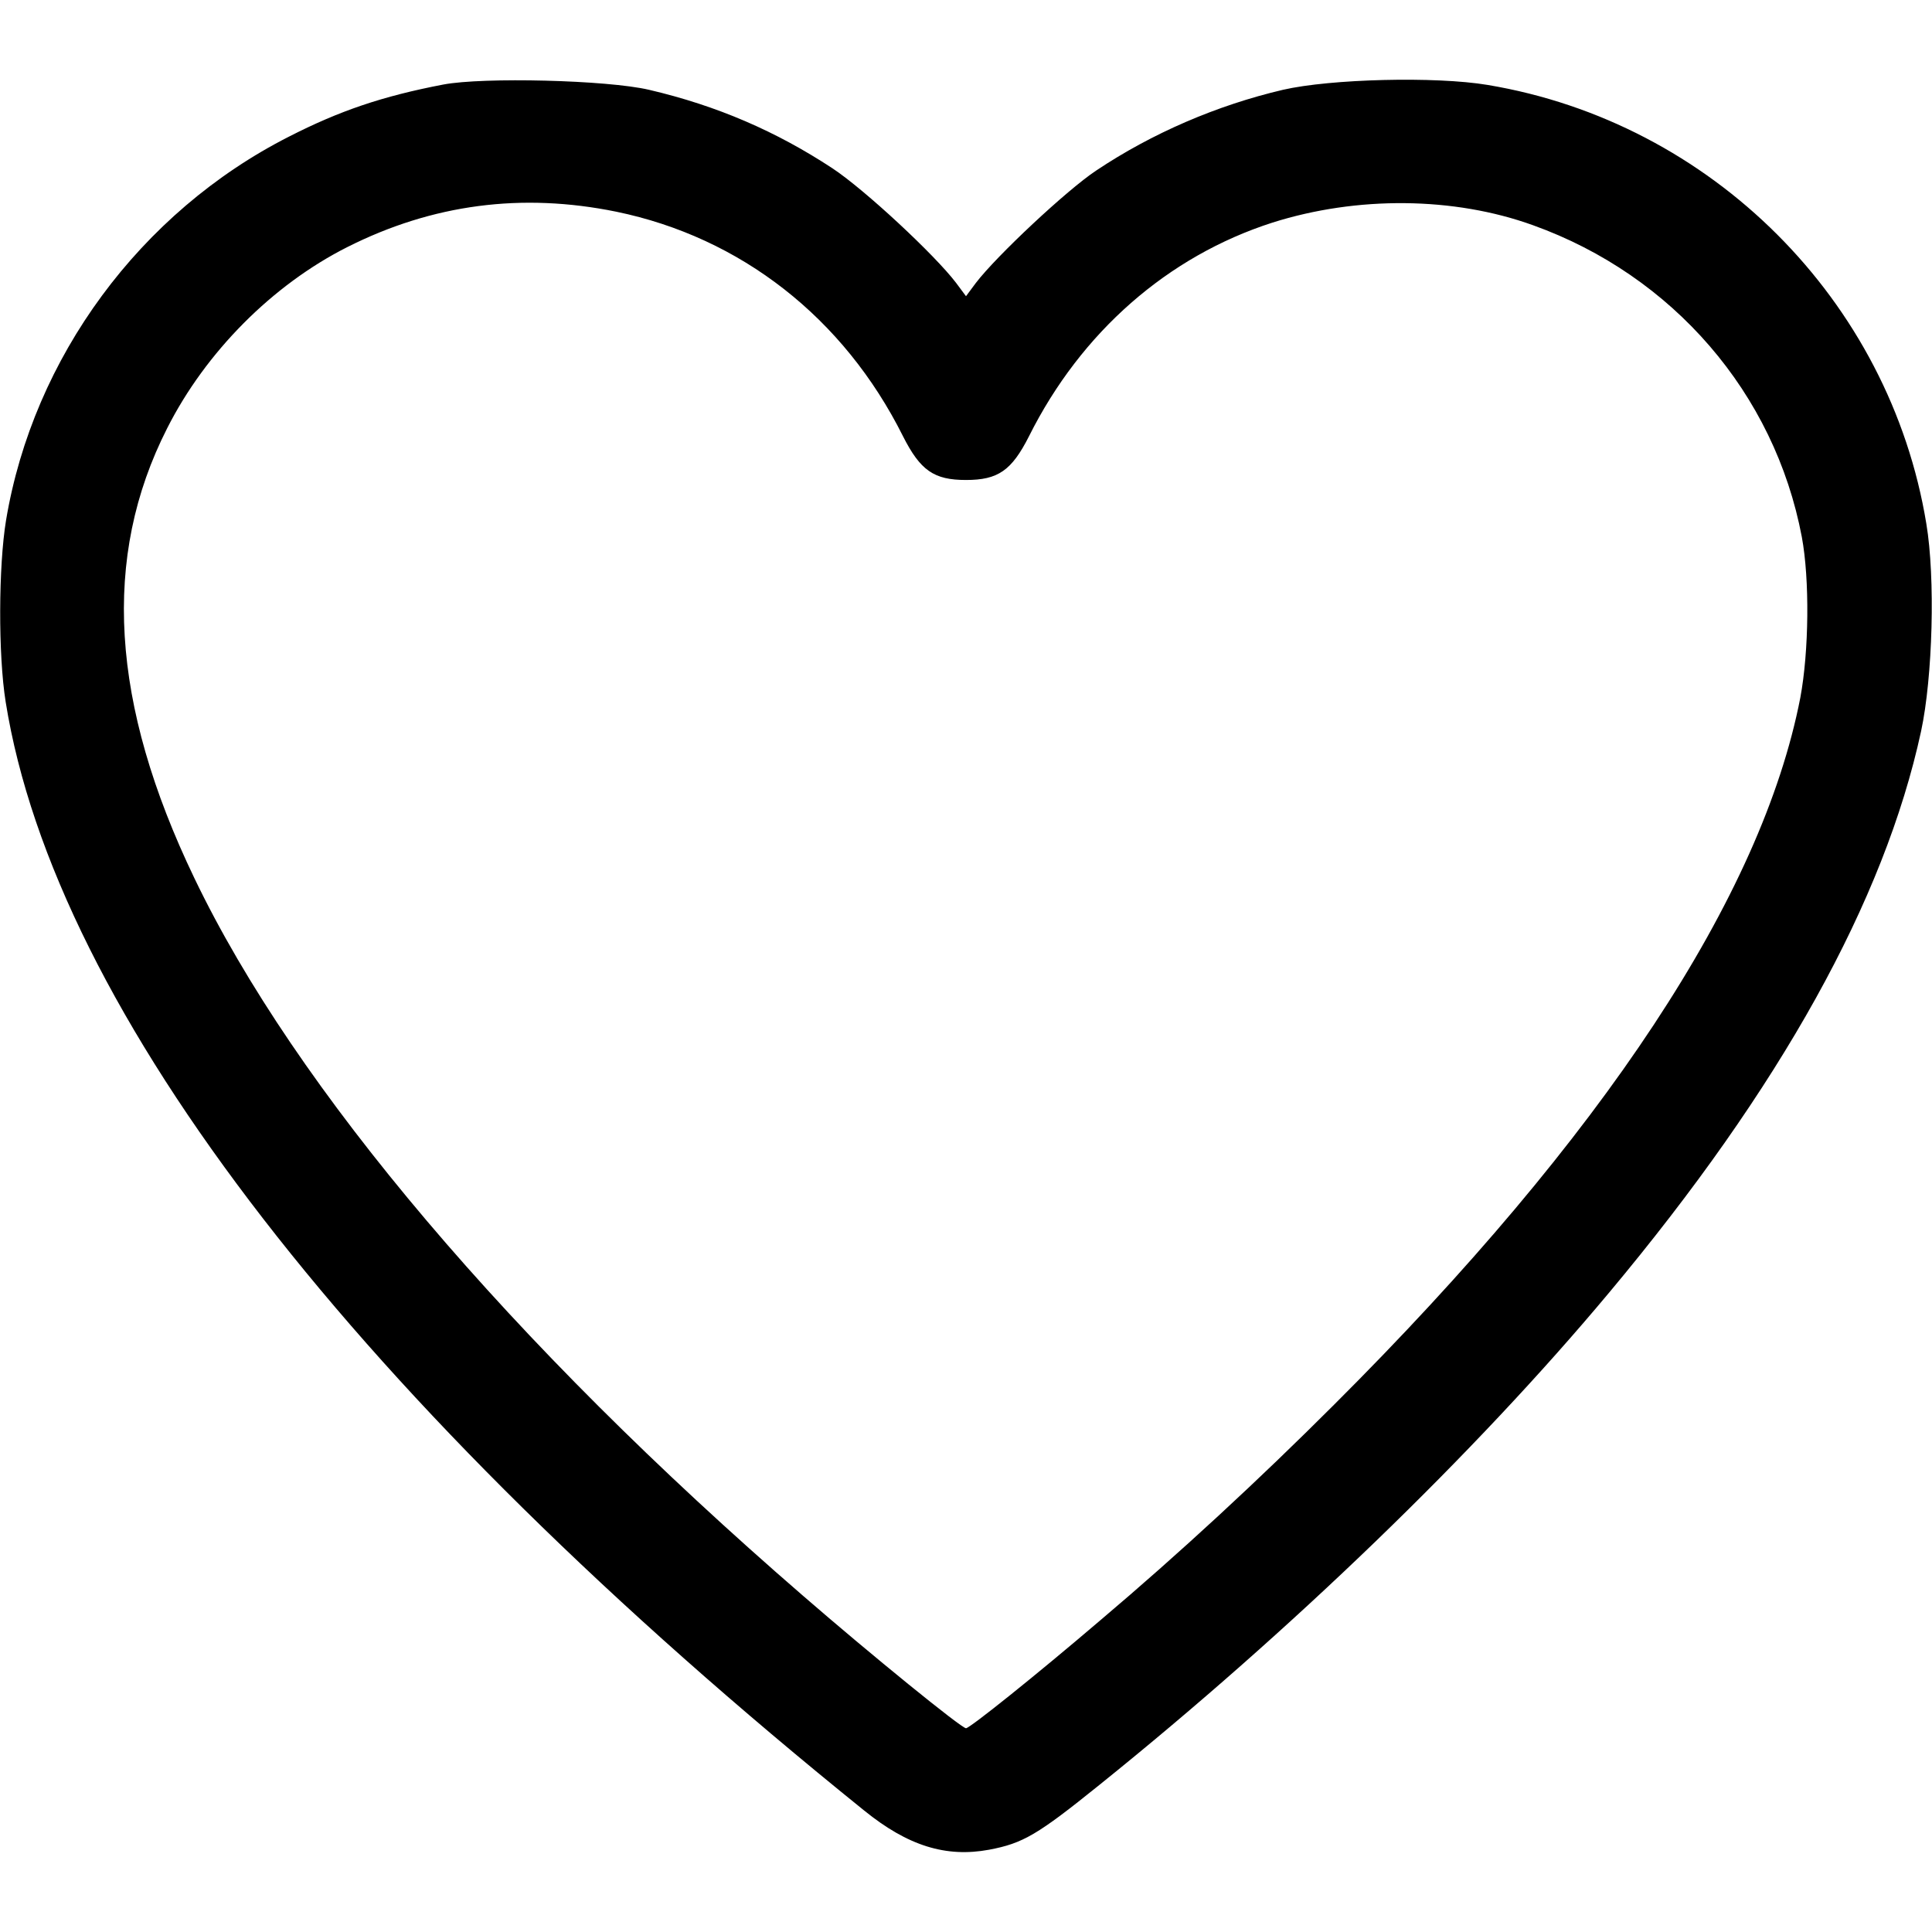 <?xml version="1.0" encoding="UTF-8"?>
<svg xmlns="http://www.w3.org/2000/svg" xmlns:xlink="http://www.w3.org/1999/xlink" width="100px" height="100px" viewBox="0 0 100 100" version="1.1">
<g id="surface1">
<path style=" stroke:none;fill-rule:nonzero;fill:rgb(0%,0%,0%);fill-opacity:1;" d="M 22.949 4.375 C 19.785 4.98 17.559 5.742 14.961 7.07 C 7.266 10.977 1.719 18.496 0.312 26.934 C -0.078 29.297 -0.098 33.887 0.293 36.328 C 2.852 52.344 18.477 72.539 44.727 93.711 C 46.992 95.547 48.965 96.152 51.191 95.742 C 52.949 95.41 53.691 94.98 56.934 92.363 C 66.816 84.414 76.348 75.215 83.281 66.914 C 92.168 56.289 97.539 46.602 99.434 37.852 C 100.039 35.039 100.176 29.902 99.707 27.109 C 97.812 15.547 88.594 6.328 76.992 4.395 C 74.297 3.945 68.867 4.082 66.406 4.648 C 62.988 5.449 59.629 6.895 56.738 8.828 C 55.234 9.824 51.582 13.242 50.508 14.648 L 50 15.332 L 49.492 14.648 C 48.398 13.203 44.746 9.805 43.086 8.711 C 40.176 6.797 37.109 5.469 33.594 4.648 C 31.426 4.141 25.02 3.984 22.949 4.375 Z M 31.895 10.957 C 38.34 12.285 43.672 16.445 46.738 22.578 C 47.637 24.355 48.34 24.844 50 24.844 C 51.66 24.844 52.363 24.355 53.262 22.578 C 55.957 17.188 60.449 13.262 65.859 11.523 C 70.234 10.137 75.254 10.176 79.355 11.66 C 86.582 14.258 91.855 20.352 93.262 27.793 C 93.672 30 93.633 33.711 93.184 36.113 C 91.191 46.367 83.008 58.789 69.043 72.715 C 65.176 76.582 61.016 80.43 56.973 83.848 C 53.613 86.719 50.195 89.453 50 89.453 C 49.766 89.453 45.098 85.664 41.543 82.578 C 26.426 69.492 15.273 56.328 10.059 45.449 C 5.723 36.426 5.254 28.848 8.652 22.168 C 10.645 18.223 14.102 14.746 17.969 12.793 C 22.383 10.566 27.012 9.961 31.895 10.957 Z M 31.895 10.957 "/>
</g>
</svg>
